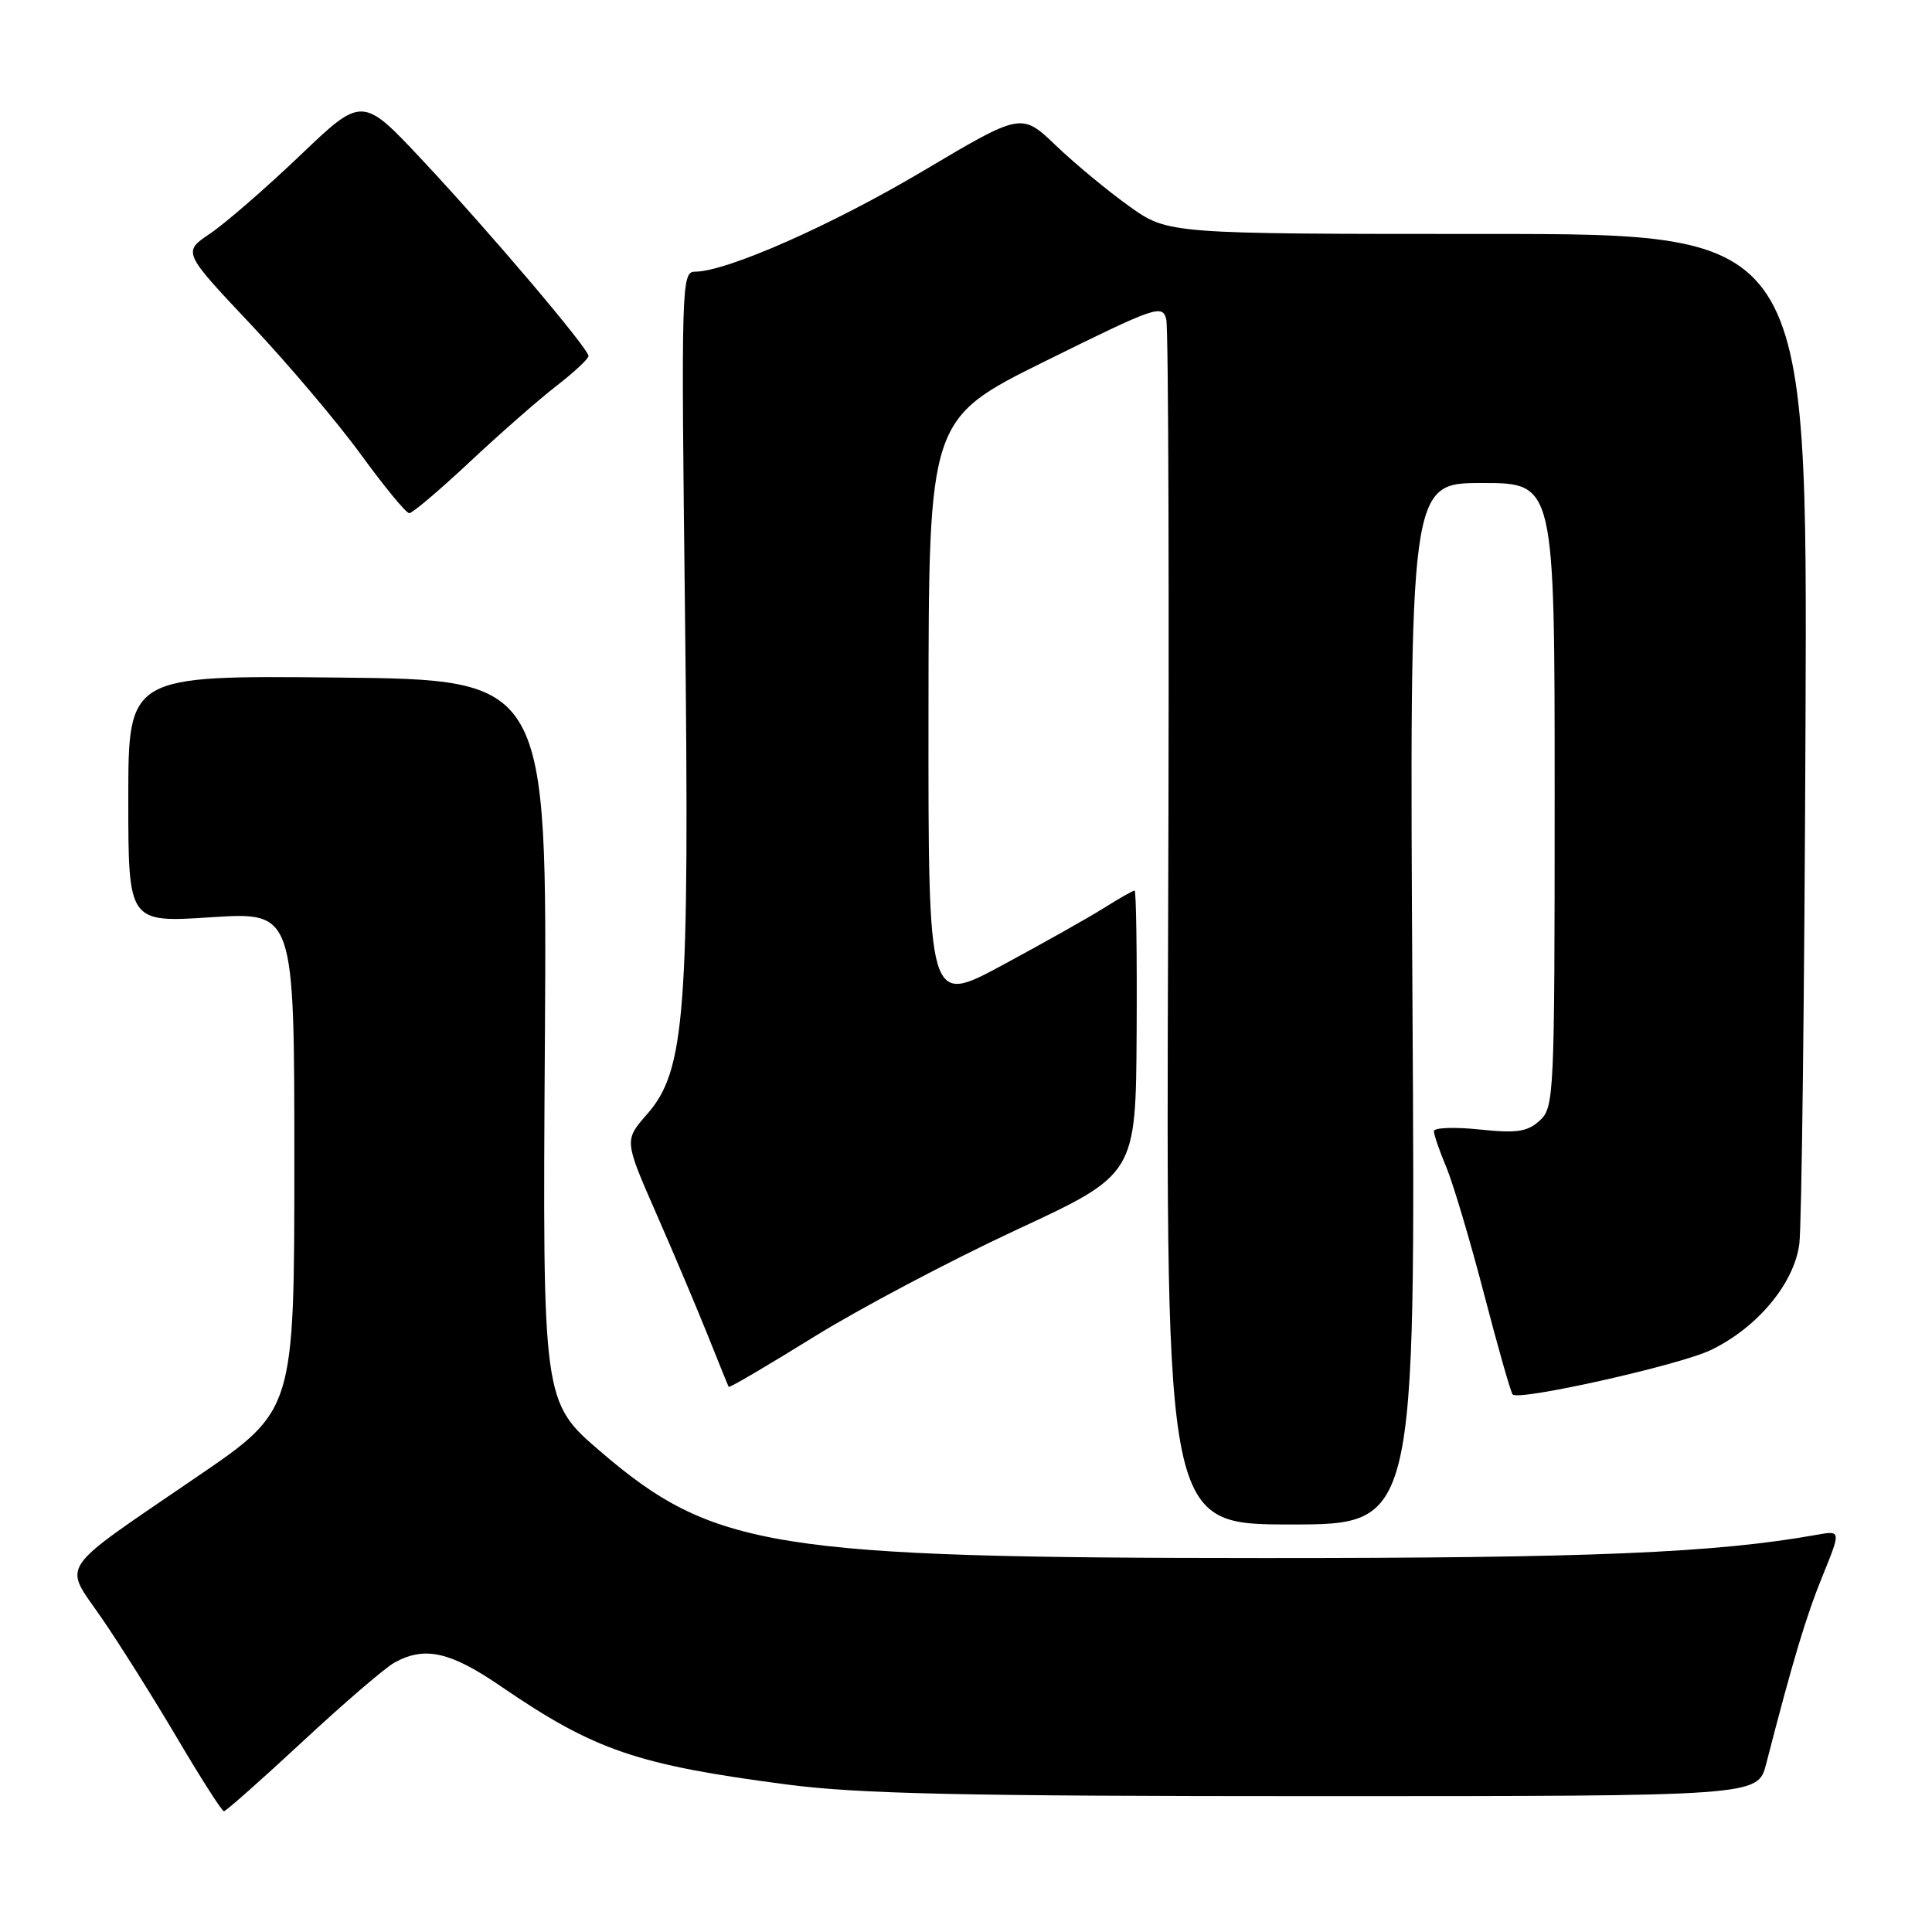 <?xml version="1.0" encoding="UTF-8" standalone="no"?>
<!DOCTYPE svg PUBLIC "-//W3C//DTD SVG 1.1//EN" "http://www.w3.org/Graphics/SVG/1.1/DTD/svg11.dtd" >
<svg xmlns="http://www.w3.org/2000/svg" xmlns:xlink="http://www.w3.org/1999/xlink" version="1.1" viewBox="0 0 256 256">
 <g >
 <path fill="currentColor"
d=" M 40.07 230.79 C 45.52 225.72 51.00 221.01 52.24 220.32 C 56.26 218.09 59.63 218.83 66.36 223.44 C 78.76 231.93 84.36 233.85 104.30 236.46 C 113.77 237.70 127.65 238.00 174.51 238.00 C 232.92 238.00 232.92 238.00 234.02 233.75 C 237.57 219.99 239.28 214.28 241.48 208.86 C 243.95 202.79 243.95 202.79 240.72 203.37 C 227.39 205.76 210.74 206.46 167.50 206.45 C 102.50 206.44 94.54 205.16 79.61 192.37 C 71.89 185.76 71.89 185.76 72.20 137.91 C 72.50 90.06 72.50 90.06 44.75 89.78 C 17.00 89.50 17.00 89.50 17.00 105.88 C 17.00 122.26 17.00 122.26 28.00 121.54 C 39.00 120.83 39.00 120.83 39.00 153.85 C 39.00 186.87 39.00 186.87 26.25 195.58 C 7.29 208.54 8.36 206.98 13.43 214.34 C 15.77 217.73 20.27 224.89 23.44 230.25 C 26.60 235.61 29.41 240.00 29.67 240.00 C 29.93 240.00 34.61 235.86 40.07 230.79 Z  M 187.16 133.00 C 186.76 64.00 186.76 64.00 196.38 64.00 C 206.00 64.00 206.00 64.00 206.00 105.35 C 206.00 145.33 205.93 146.75 204.01 148.49 C 202.37 149.98 200.98 150.18 196.01 149.66 C 192.71 149.31 190.00 149.42 190.00 149.89 C 190.00 150.37 190.74 152.50 191.63 154.63 C 192.53 156.76 194.78 164.31 196.63 171.41 C 198.48 178.51 200.19 184.53 200.44 184.78 C 201.31 185.64 222.54 180.89 226.69 178.89 C 232.85 175.93 237.73 170.08 238.42 164.83 C 238.73 162.45 239.10 131.36 239.24 95.75 C 239.50 31.00 239.50 31.00 197.13 31.00 C 154.77 31.00 154.77 31.00 149.63 27.33 C 146.81 25.32 142.44 21.70 139.92 19.29 C 135.35 14.92 135.35 14.92 122.42 22.59 C 110.29 29.81 96.27 36.00 92.09 36.00 C 90.30 36.00 90.25 37.68 90.77 81.58 C 91.38 134.30 90.81 141.87 85.73 147.65 C 82.71 151.10 82.71 151.10 86.96 160.80 C 89.30 166.13 92.38 173.43 93.81 177.00 C 95.23 180.57 96.47 183.62 96.56 183.77 C 96.64 183.93 101.69 180.96 107.77 177.19 C 113.84 173.42 125.95 167.02 134.66 162.97 C 150.50 155.61 150.50 155.61 150.61 136.81 C 150.67 126.46 150.55 118.00 150.34 118.00 C 150.13 118.00 148.28 119.05 146.23 120.34 C 144.18 121.63 138.11 125.04 132.75 127.93 C 123.00 133.17 123.00 133.17 123.03 94.34 C 123.06 55.50 123.06 55.50 138.53 47.84 C 153.24 40.57 154.04 40.29 154.54 42.34 C 154.83 43.53 154.94 79.94 154.78 123.25 C 154.50 202.00 154.50 202.00 171.03 202.00 C 187.57 202.00 187.57 202.00 187.16 133.00 Z  M 62.25 61.20 C 66.24 57.46 71.41 52.93 73.75 51.12 C 76.09 49.31 77.99 47.53 77.98 47.17 C 77.95 46.15 64.99 30.86 56.02 21.28 C 48.01 12.72 48.01 12.72 39.75 20.61 C 35.20 24.95 29.84 29.60 27.84 30.95 C 24.20 33.40 24.20 33.40 33.20 42.95 C 38.15 48.20 44.74 55.99 47.84 60.25 C 50.94 64.51 53.81 68.00 54.23 68.00 C 54.65 68.00 58.26 64.94 62.25 61.20 Z "/>
</g>
</svg>